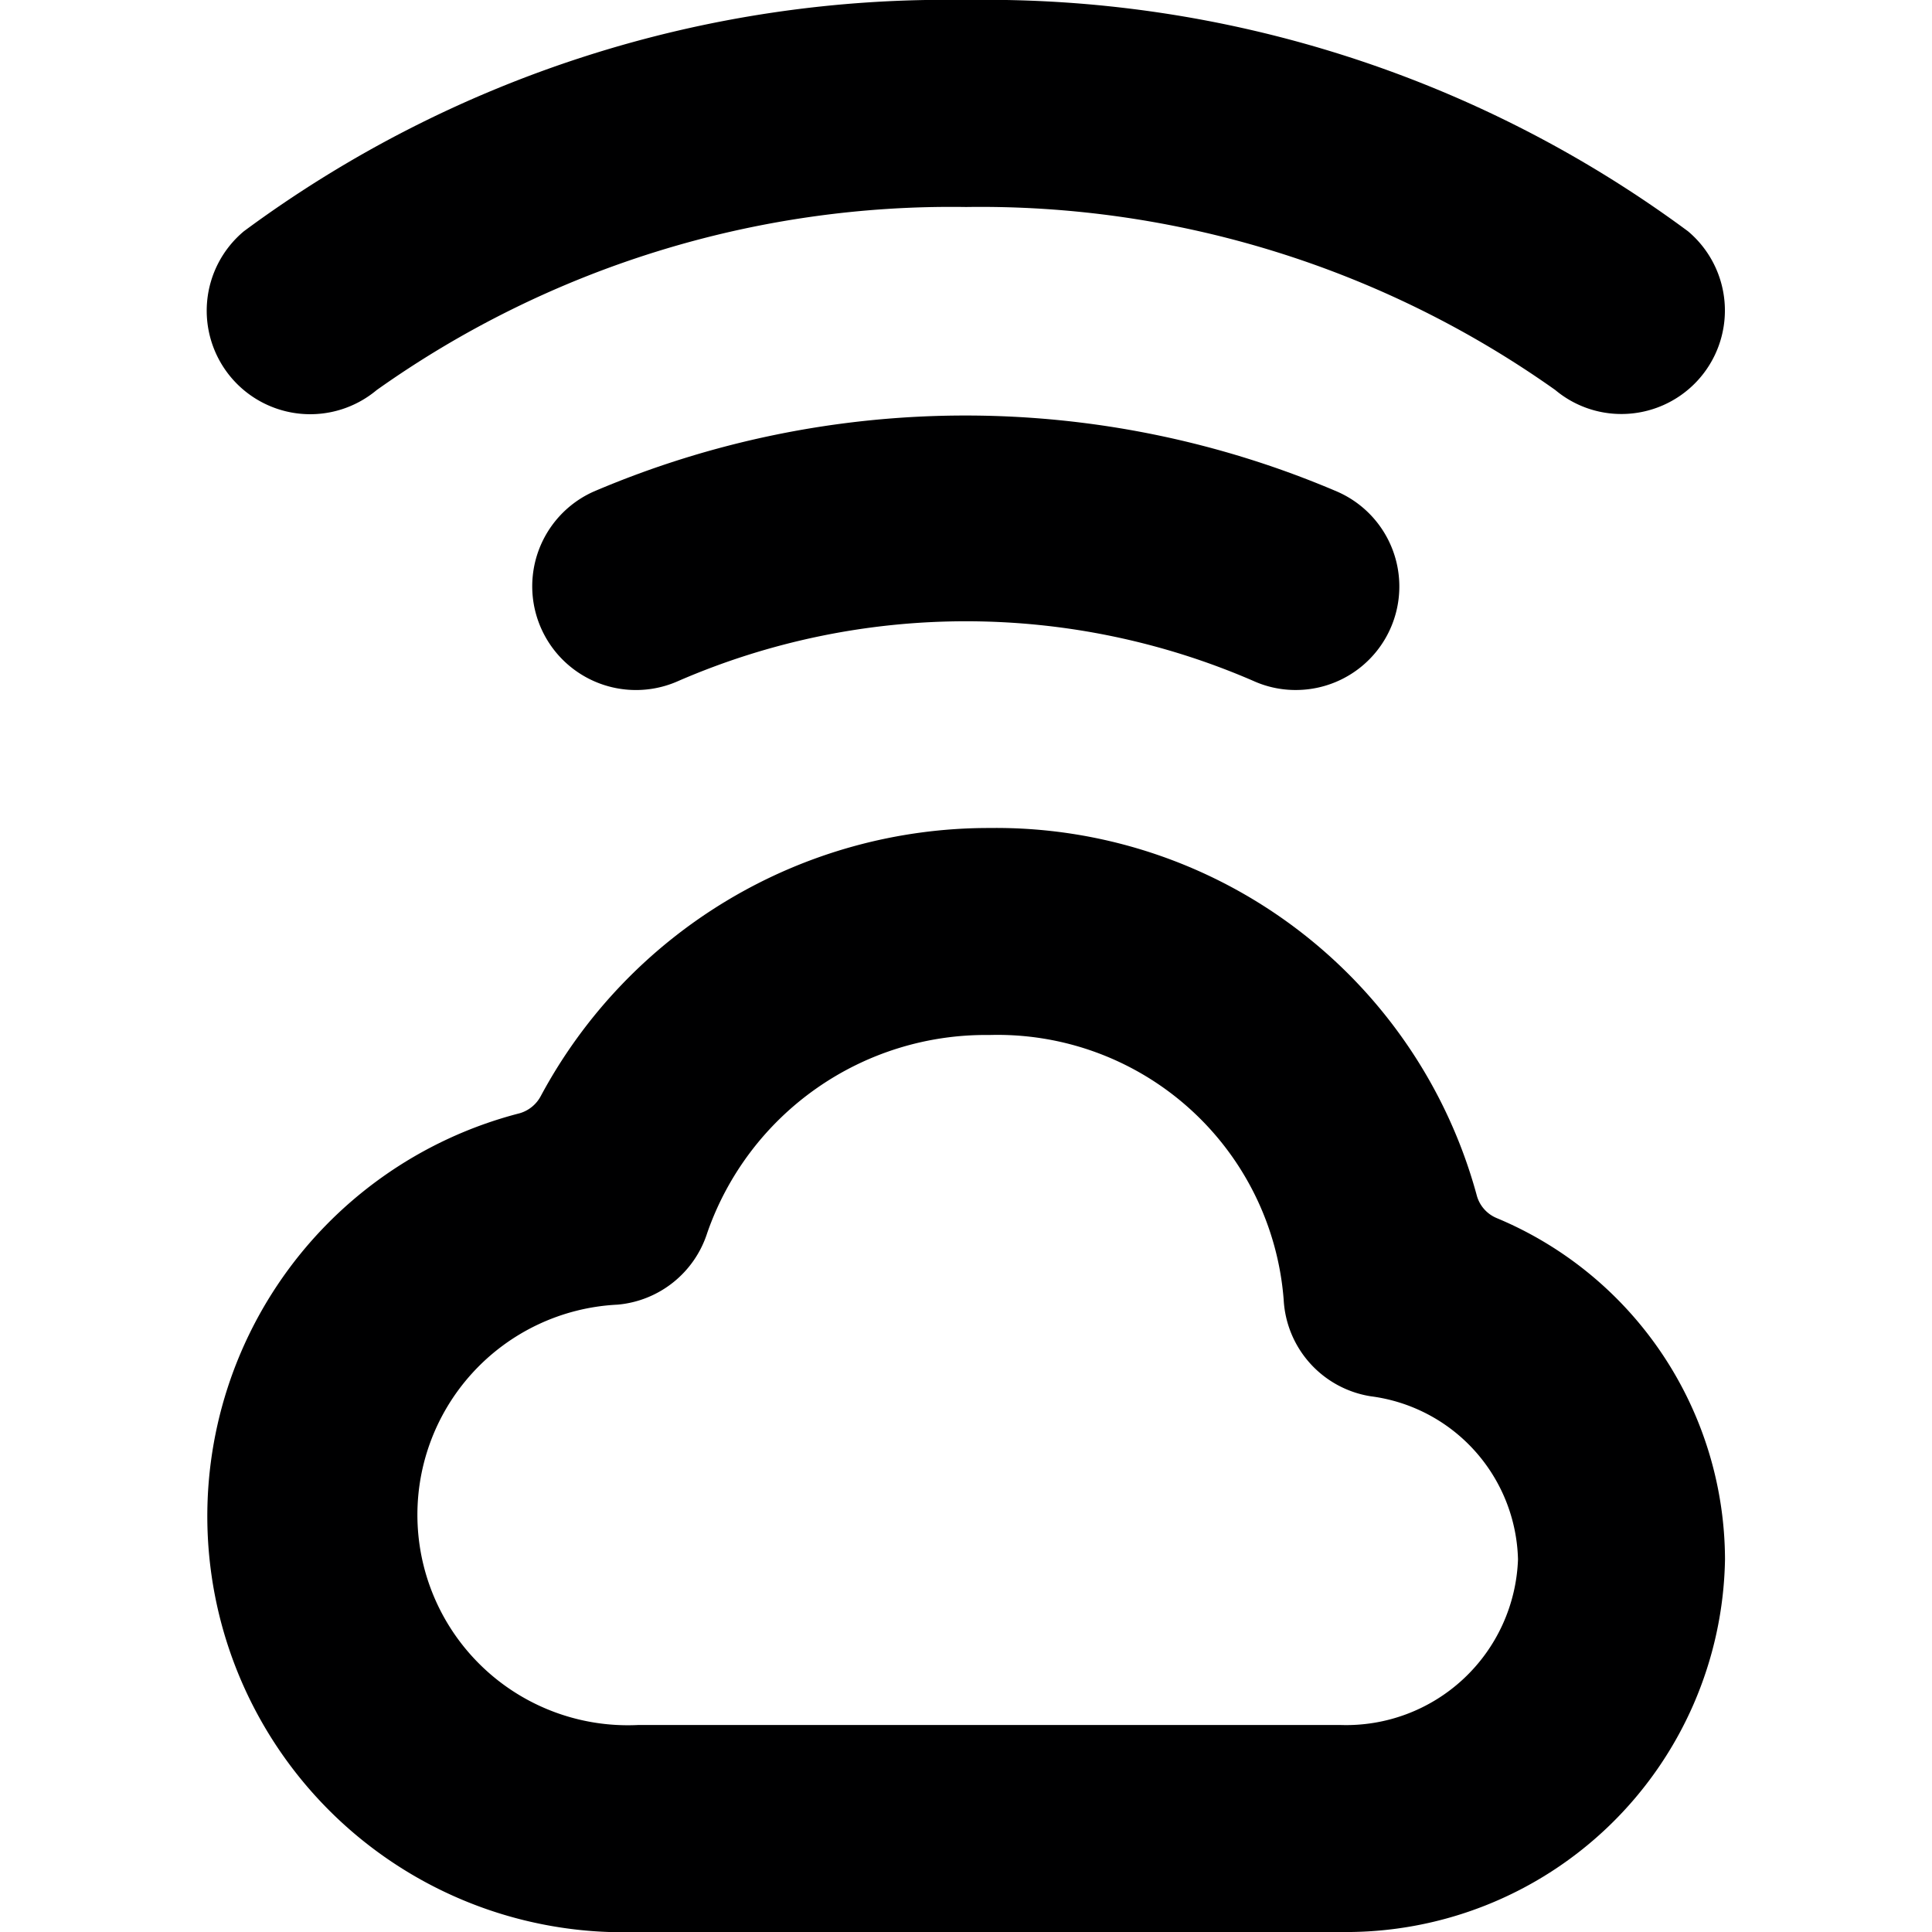 <svg xmlns="http://www.w3.org/2000/svg" viewBox="0 0 14 14">
  <g>
    <path d="M9.714,14H4.624a3.015,3.015,0,0,1-.858-5.933A.253.253,0,0,0,3.92,7.94,3.683,3.683,0,0,1,7.169,6,3.61,3.61,0,0,1,10.7,8.658a.248.248,0,0,0,.144.168A2.688,2.688,0,0,1,12.5,11.3,2.747,2.747,0,0,1,9.714,14ZM7.169,7.5A2.136,2.136,0,0,0,5.125,8.934a.751.751,0,0,1-.65.52A1.524,1.524,0,1,0,4.624,12.5h5.09A1.246,1.246,0,0,0,11,11.3a1.223,1.223,0,0,0-1.067-1.182.749.749,0,0,1-.631-.7A2.08,2.08,0,0,0,7.169,7.5Z" style="fill: #000001"/>
    <path d="M9.388,5a.74.74,0,0,1-.306-.066,5.235,5.235,0,0,0-4.165,0A.75.75,0,1,1,4.3,3.563a6.857,6.857,0,0,1,5.391,0A.75.75,0,0,1,9.388,5Z" style="fill: #000001"/>
    <path d="M11.75,3a.745.745,0,0,1-.48-.174A7.2,7.2,0,0,0,7,1.5,7.187,7.187,0,0,0,2.729,2.827a.75.75,0,0,1-.962-1.151A8.555,8.555,0,0,1,7,0a8.553,8.553,0,0,1,5.232,1.676A.75.75,0,0,1,11.75,3Z" style="fill: #000001"/>
  </g>
</svg>
